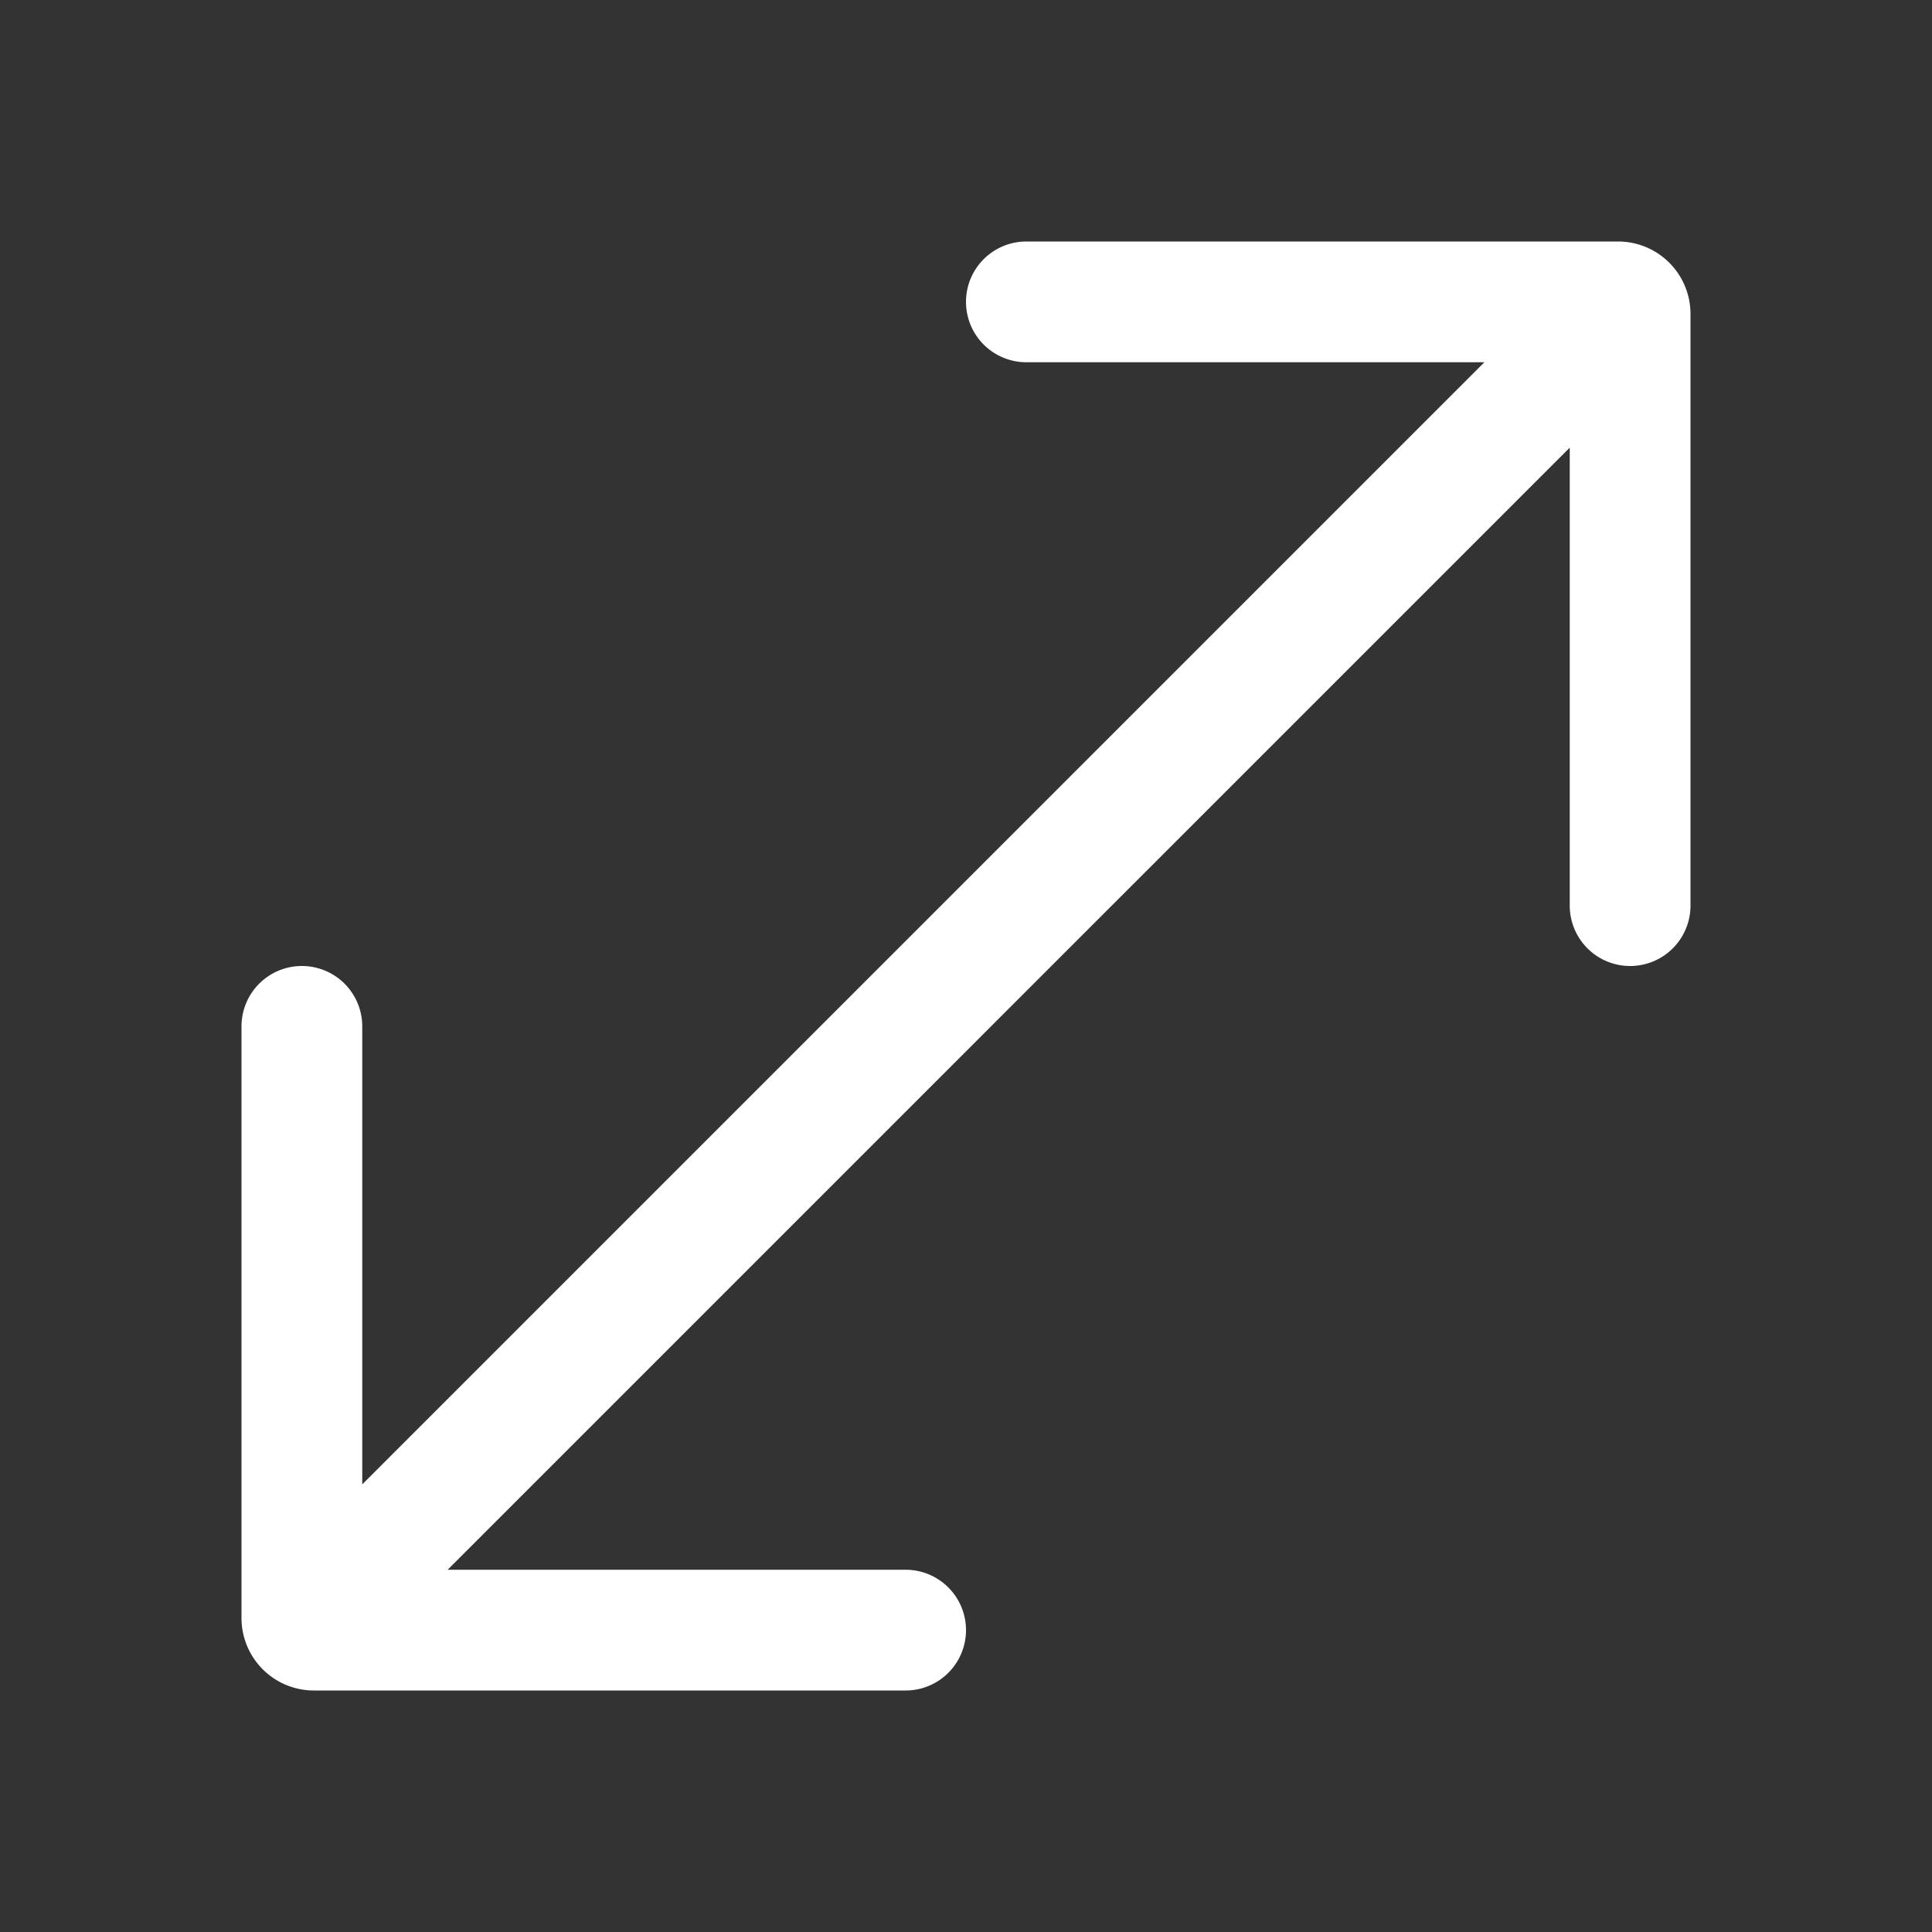 <svg xmlns='http://www.w3.org/2000/svg' width='16' height='16' fill='none'><rect width="100%" height="100%" fill="#333333" stroke="none"/><path fill='#fff' d='M8.5 2a.5.5 0 1 0 0 1h3.793L3 12.293V8.5a.5.5 0 1 0-1 0v4.9a.6.6 0 0 0 .6.6h4.9a.5.5 0 0 0 0-1H3.707L13 3.707V7.5a.5.5 0 0 0 1 0V2.6a.6.6 0 0 0-.6-.6z'/></svg>